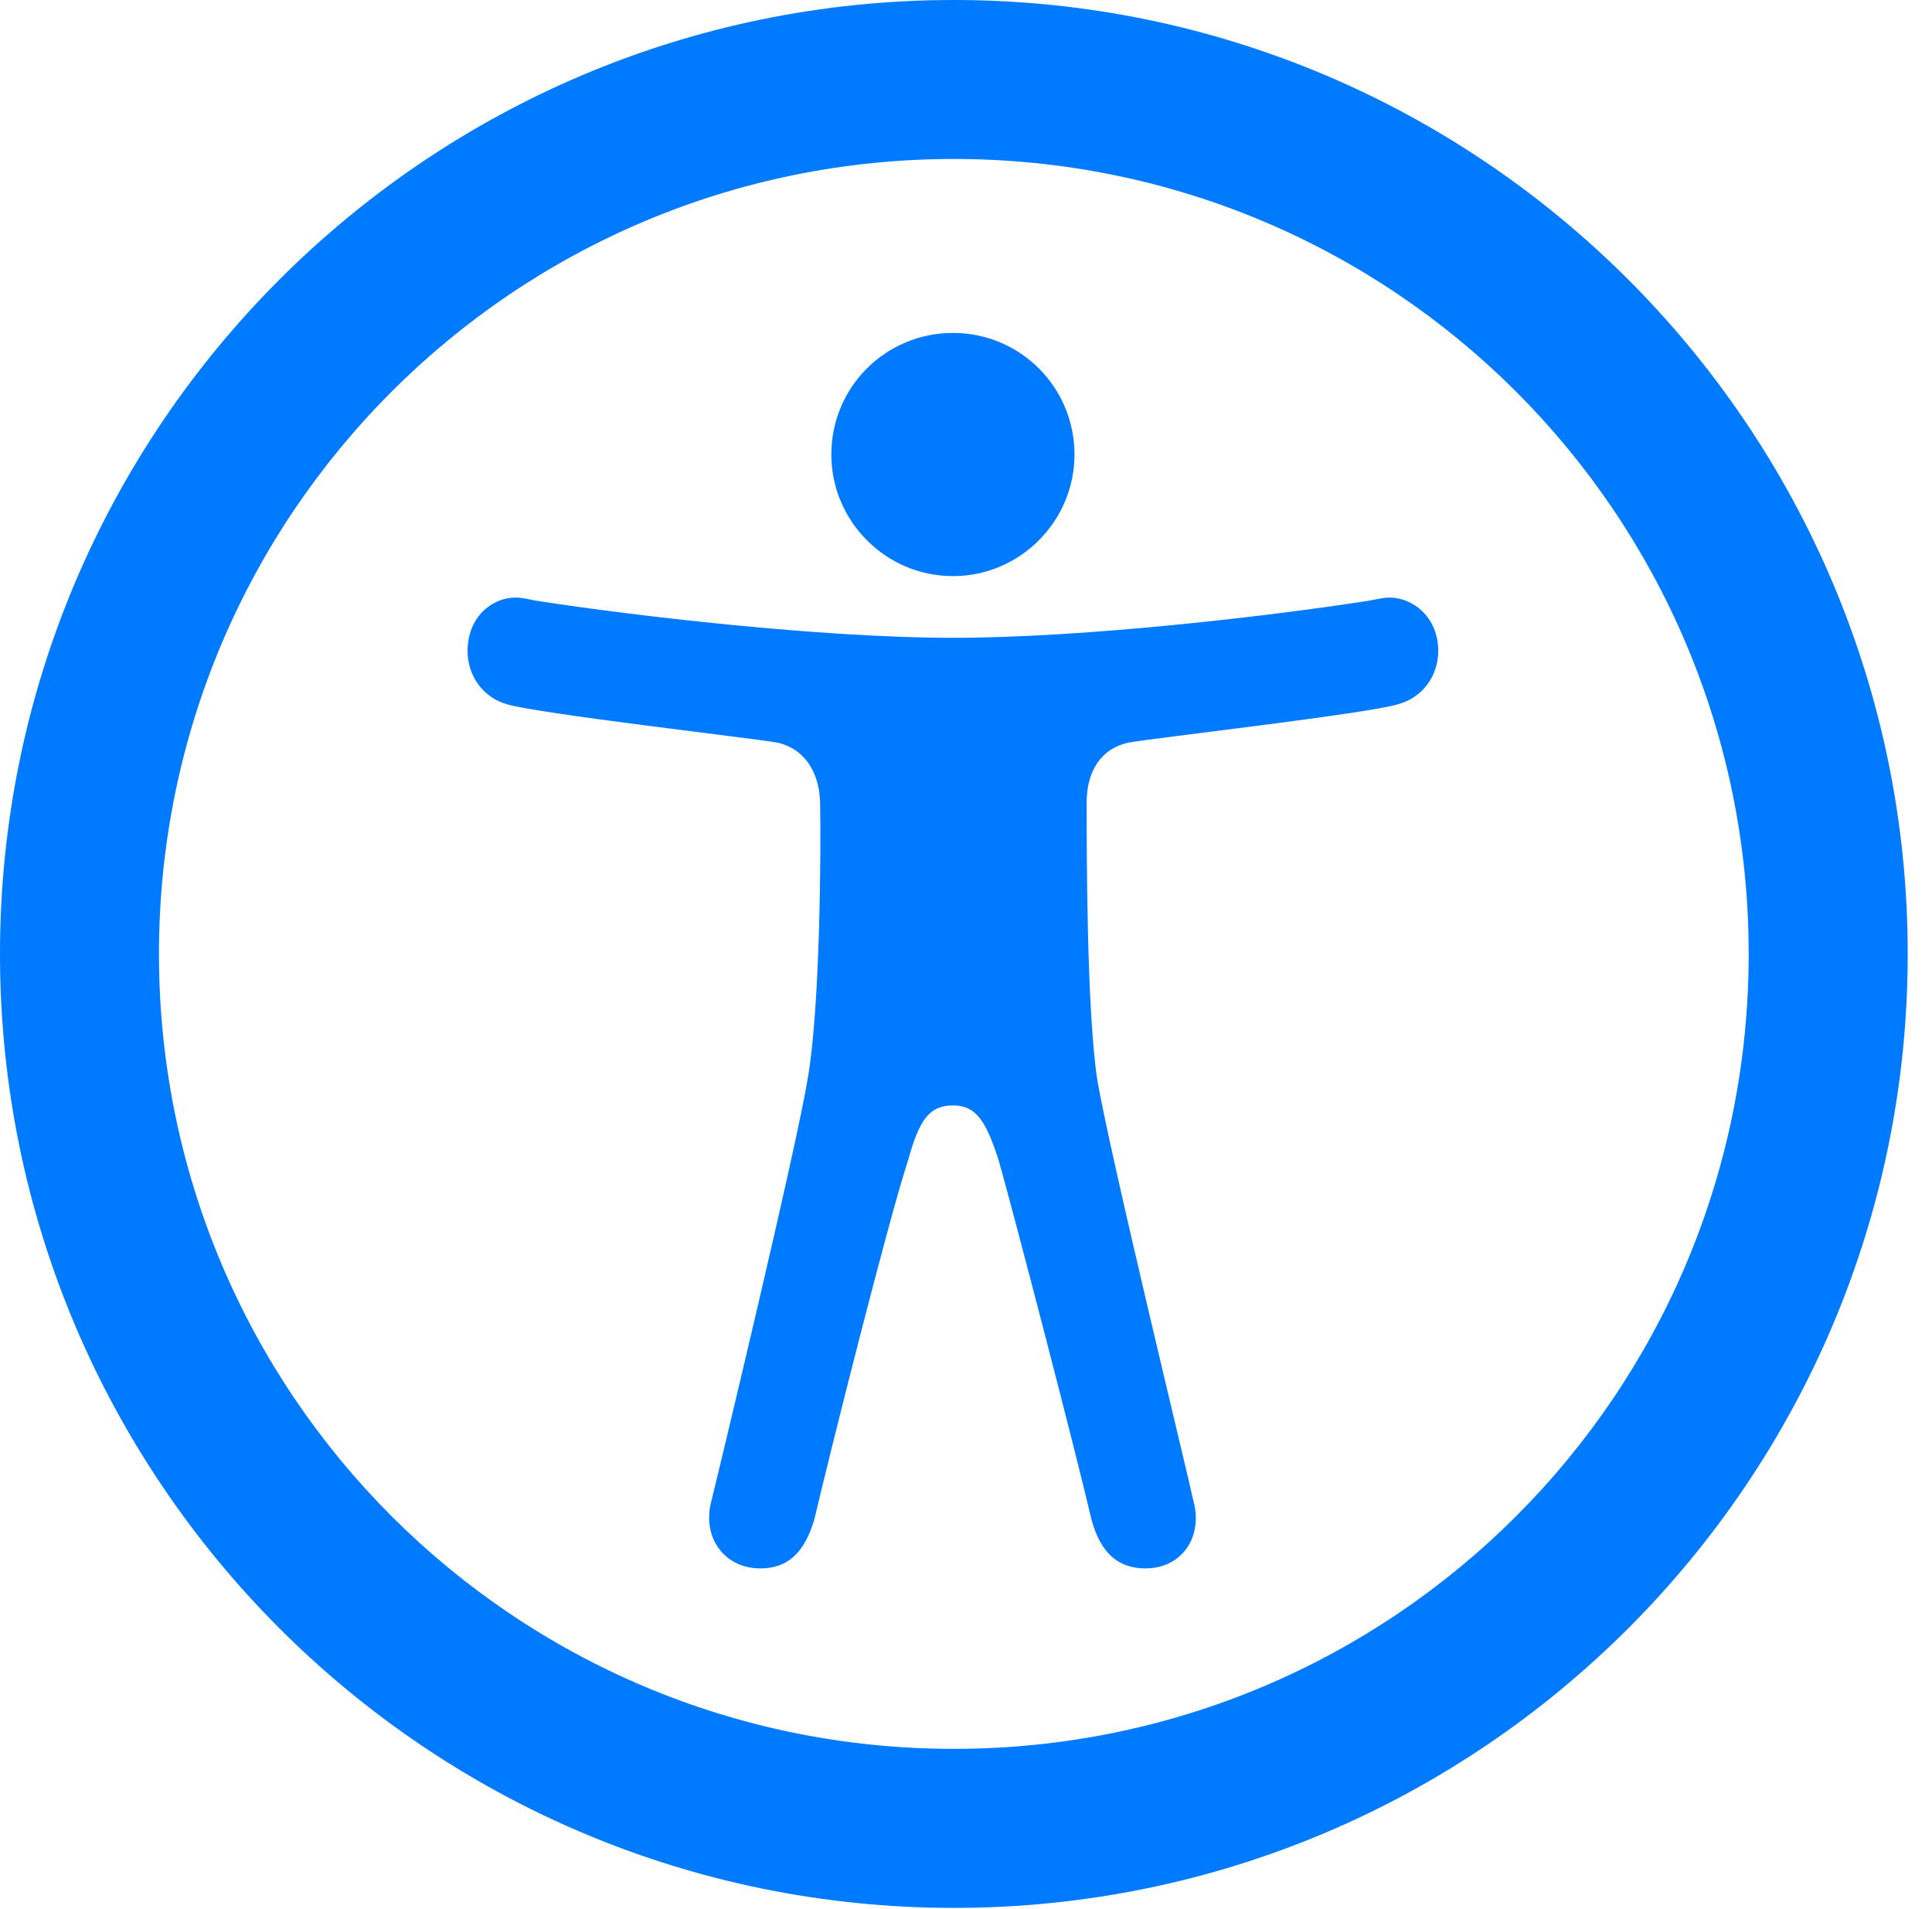 <?xml version="1.0" encoding="UTF-8"?>
<!--Generator: Apple Native CoreSVG 326-->
<!DOCTYPE svg
PUBLIC "-//W3C//DTD SVG 1.1//EN"
       "http://www.w3.org/Graphics/SVG/1.1/DTD/svg11.dtd">
<svg version="1.1" xmlns="http://www.w3.org/2000/svg" xmlns:xlink="http://www.w3.org/1999/xlink" viewBox="0 0 28.246 27.904">
 <g>
  <rect height="27.904" opacity="0" width="28.246" x="0" y="0"/>
  <path d="M13.945 27.891C21.643 27.891 27.891 21.643 27.891 13.945C27.891 6.248 21.643 0 13.945 0C6.248 0 0 6.248 0 13.945C0 21.643 6.248 27.891 13.945 27.891ZM13.945 25.566C7.52 25.566 2.324 20.371 2.324 13.945C2.324 7.52 7.52 2.324 13.945 2.324C20.371 2.324 25.566 7.52 25.566 13.945C25.566 20.371 20.371 25.566 13.945 25.566Z" fill="#007aff"/>
  <path d="M13.932 9.324C11.99 9.324 9.229 8.996 7.902 8.791C7.779 8.777 7.67 8.736 7.533 8.736C7.191 8.736 6.836 9.023 6.836 9.516C6.836 9.885 7.068 10.199 7.41 10.295C7.861 10.432 10.965 10.787 11.361 10.855C11.744 10.938 11.977 11.266 11.99 11.73C12.004 12.441 11.99 14.711 11.812 15.75C11.648 16.775 10.459 21.711 10.404 21.93C10.254 22.463 10.582 22.928 11.115 22.928C11.498 22.928 11.758 22.723 11.908 22.203C12.141 21.205 13.002 17.787 13.275 16.967C13.44 16.365 13.59 16.16 13.932 16.16C14.26 16.16 14.41 16.365 14.602 16.967C14.834 17.787 15.723 21.205 15.955 22.203C16.092 22.723 16.365 22.928 16.748 22.928C17.281 22.928 17.596 22.463 17.445 21.93C17.404 21.711 16.201 16.775 16.037 15.75C15.887 14.711 15.887 12.441 15.887 11.73C15.887 11.266 16.105 10.938 16.502 10.855C16.885 10.787 20.002 10.432 20.439 10.295C20.795 10.199 21.027 9.885 21.027 9.516C21.027 9.023 20.658 8.736 20.316 8.736C20.193 8.736 20.07 8.777 19.947 8.791C18.635 8.996 15.887 9.324 13.932 9.324ZM13.932 8.422C14.916 8.422 15.709 7.615 15.709 6.645C15.709 5.66 14.916 4.867 13.932 4.867C12.947 4.867 12.154 5.66 12.154 6.645C12.154 7.615 12.947 8.422 13.932 8.422Z" fill="#007aff"/>
 </g>
</svg>
